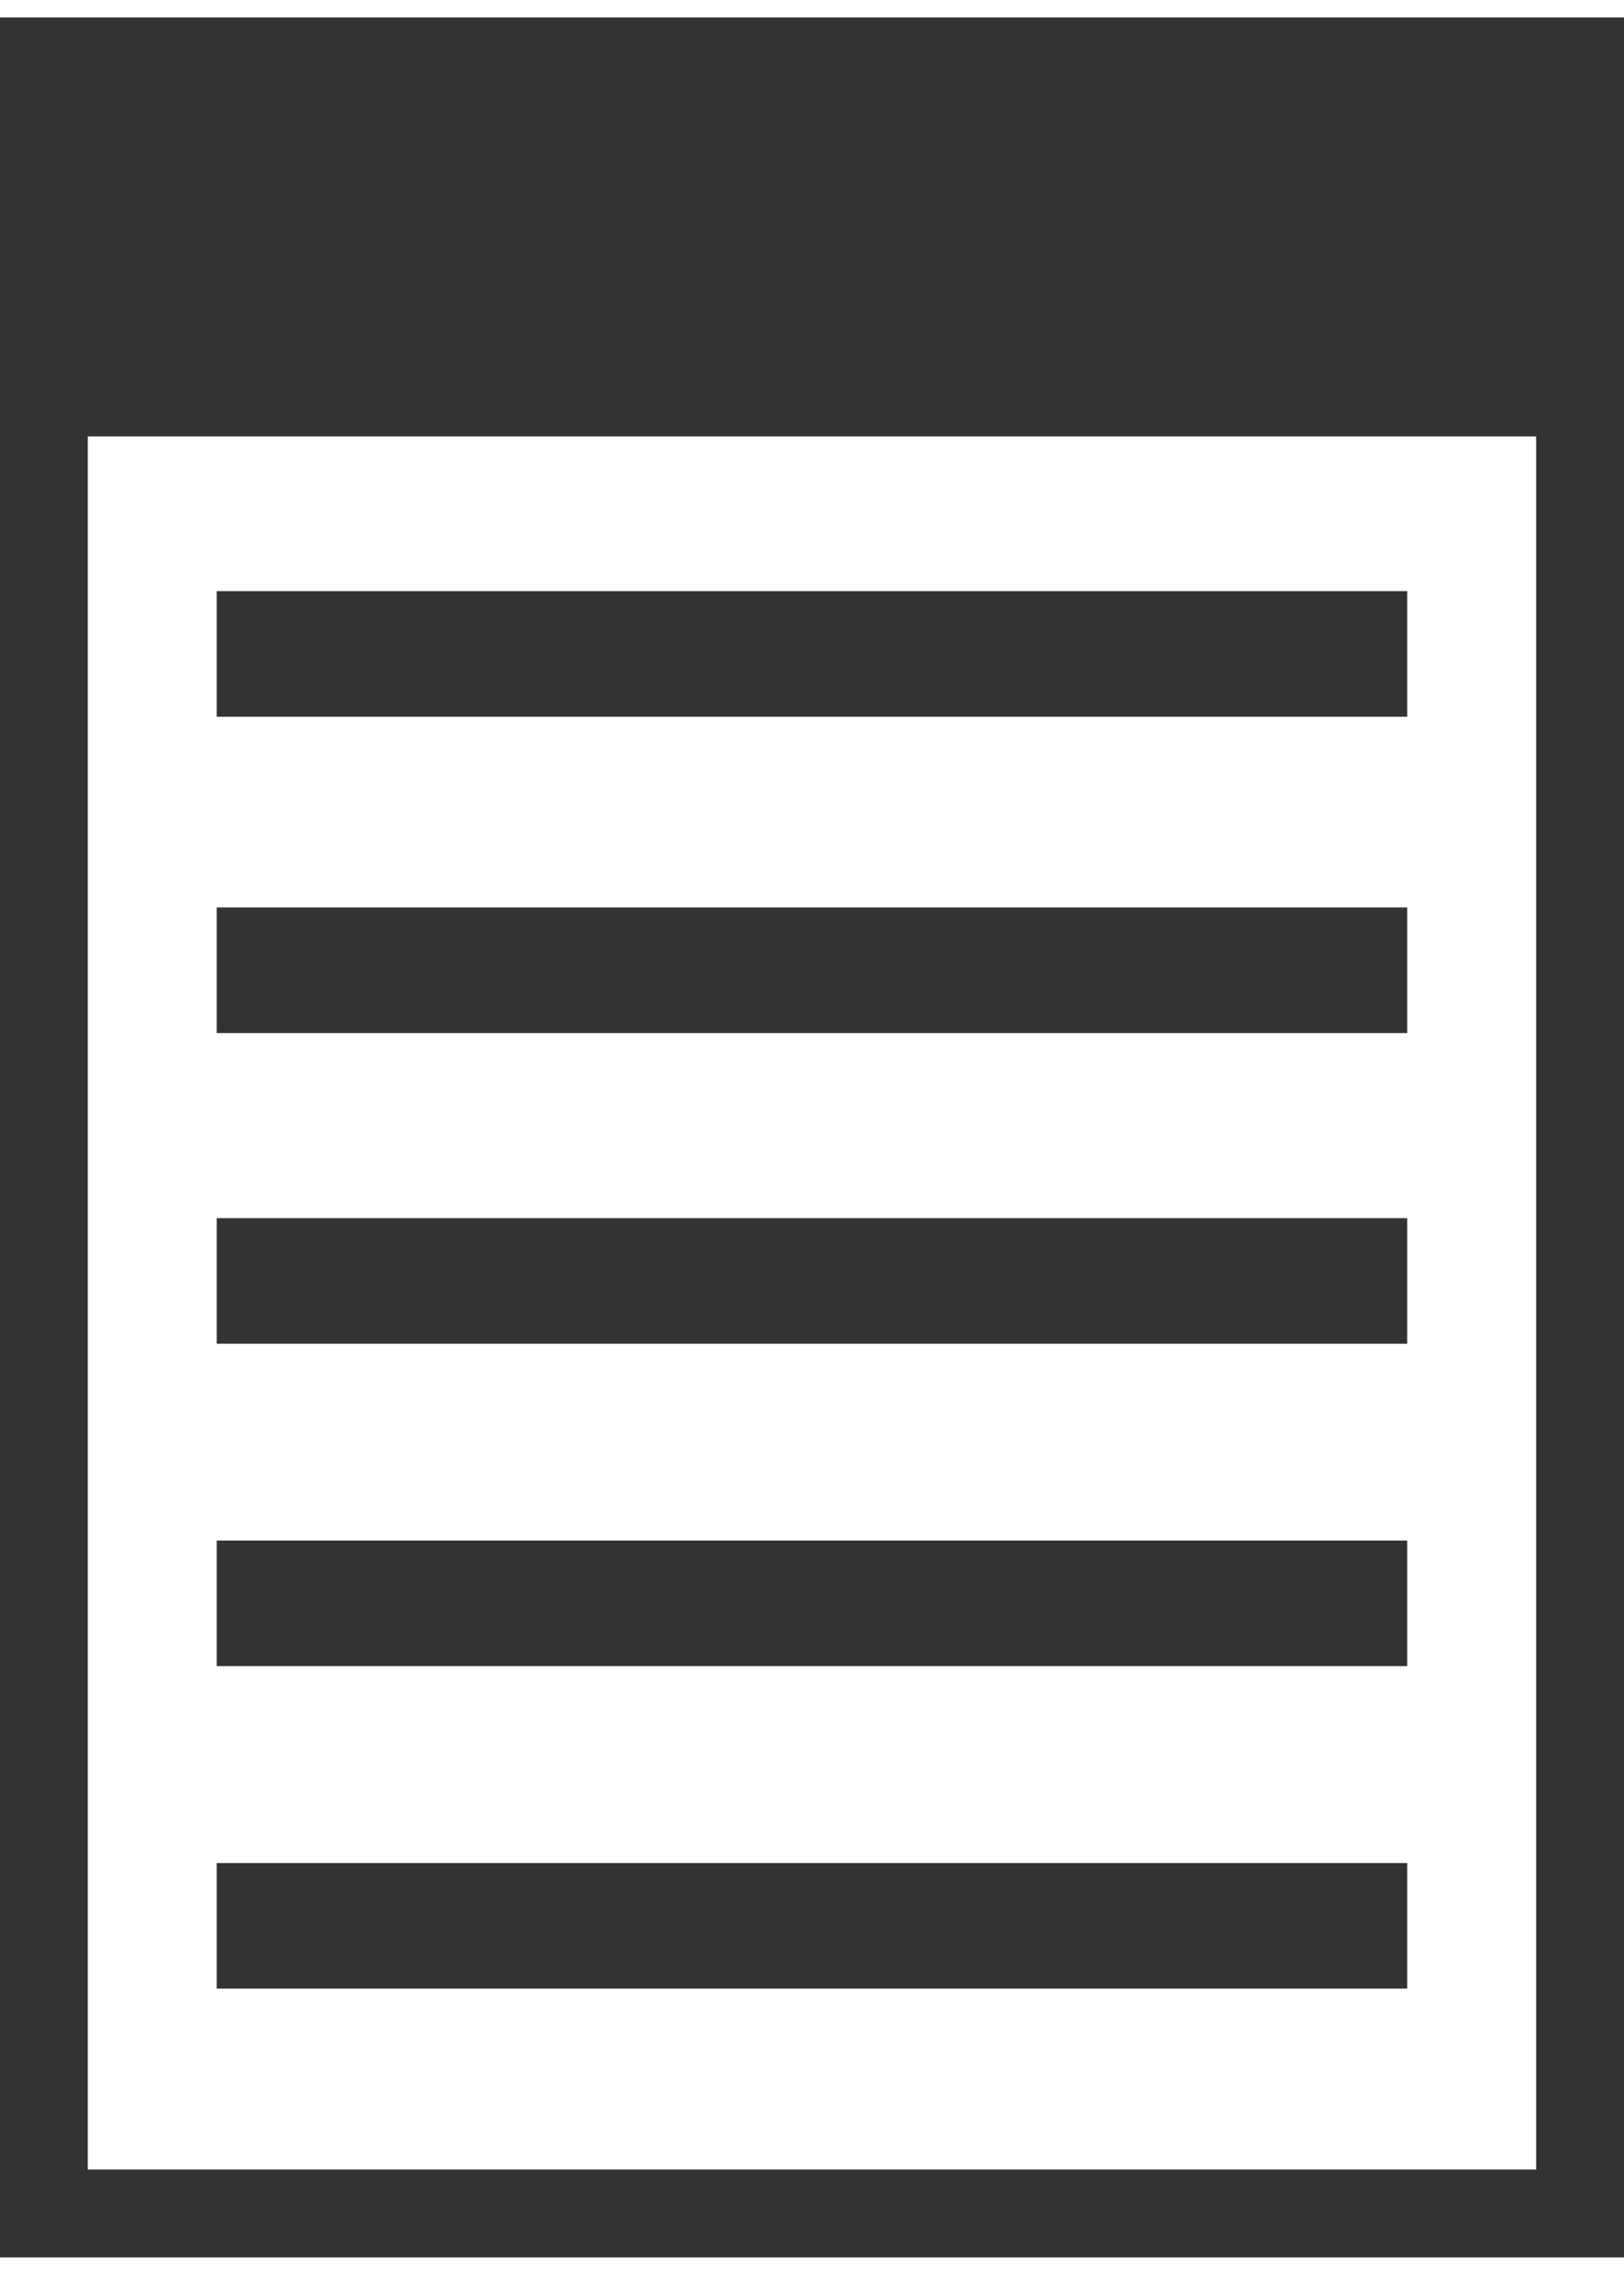 <?xml version="1.0" encoding="UTF-8" standalone="no"?>
<!DOCTYPE svg PUBLIC "-//W3C//DTD SVG 1.1//EN" "http://www.w3.org/Graphics/SVG/1.1/DTD/svg11.dtd">
<svg version="1.1" xmlns="http://www.w3.org/2000/svg" xmlns:xlink="http://www.w3.org/1999/xlink" preserveAspectRatio="xMidYMid meet" viewBox="-0.195 1.324 129.396 178.352" width="122.4" height="171.35"><defs><path d="M125.7 4.82L125.7 176.18L3.3 176.18L3.3 4.82L125.7 4.82Z" id="aBHfJQqfo"></path><path d="M125.7 4.82L125.7 176.18L3.3 176.18L3.3 4.82L125.7 4.82Z" id="a1bKD84Jru"></path><path d="M125.7 7.65L125.7 34.18L3.3 34.18L3.3 7.65L125.7 7.65Z" id="ahuhRcQBm"></path><path d="M111.93 52L17.07 52" id="a2c1g6R3EJ"></path><path d="M111.93 77.19L17.07 77.19" id="a1CSX70YhG"></path><path d="M111.93 101.93L17.07 101.93" id="edniMAMzO"></path><path d="M111.93 127.6L17.07 127.6" id="ant2NKoj"></path><path d="M111.93 153.28L17.07 153.28" id="a1n7z0xvDy"></path></defs><g><g><use xlink:href="#aBHfJQqfo" opacity="1" fill="#ffffff" fill-opacity="0"></use><g><use xlink:href="#aBHfJQqfo" opacity="1" fill-opacity="0" stroke="#333333" stroke-width="1" stroke-opacity="1"></use></g></g><g><use xlink:href="#a1bKD84Jru" opacity="1" fill="#000000" fill-opacity="0"></use><g><use xlink:href="#a1bKD84Jru" opacity="1" fill-opacity="0" stroke="#333333" stroke-width="7" stroke-opacity="1"></use></g></g><g><use xlink:href="#ahuhRcQBm" opacity="1" fill="#333333" fill-opacity="1"></use><g><use xlink:href="#ahuhRcQBm" opacity="1" fill-opacity="0" stroke="#333333" stroke-width="1" stroke-opacity="1"></use></g></g><g><use xlink:href="#a2c1g6R3EJ" opacity="1" fill="#000000" fill-opacity="0"></use><g><use xlink:href="#a2c1g6R3EJ" opacity="1" fill-opacity="0" stroke="#333333" stroke-width="10" stroke-opacity="1"></use></g></g><g><use xlink:href="#a1CSX70YhG" opacity="1" fill="#000000" fill-opacity="0"></use><g><use xlink:href="#a1CSX70YhG" opacity="1" fill-opacity="0" stroke="#333333" stroke-width="10" stroke-opacity="1"></use></g></g><g><use xlink:href="#edniMAMzO" opacity="1" fill="#000000" fill-opacity="0"></use><g><use xlink:href="#edniMAMzO" opacity="1" fill-opacity="0" stroke="#333333" stroke-width="10" stroke-opacity="1"></use></g></g><g><use xlink:href="#ant2NKoj" opacity="1" fill="#000000" fill-opacity="0"></use><g><use xlink:href="#ant2NKoj" opacity="1" fill-opacity="0" stroke="#333333" stroke-width="10" stroke-opacity="1"></use></g></g><g><use xlink:href="#a1n7z0xvDy" opacity="1" fill="#000000" fill-opacity="0"></use><g><use xlink:href="#a1n7z0xvDy" opacity="1" fill-opacity="0" stroke="#333333" stroke-width="10" stroke-opacity="1"></use></g></g></g></svg>
